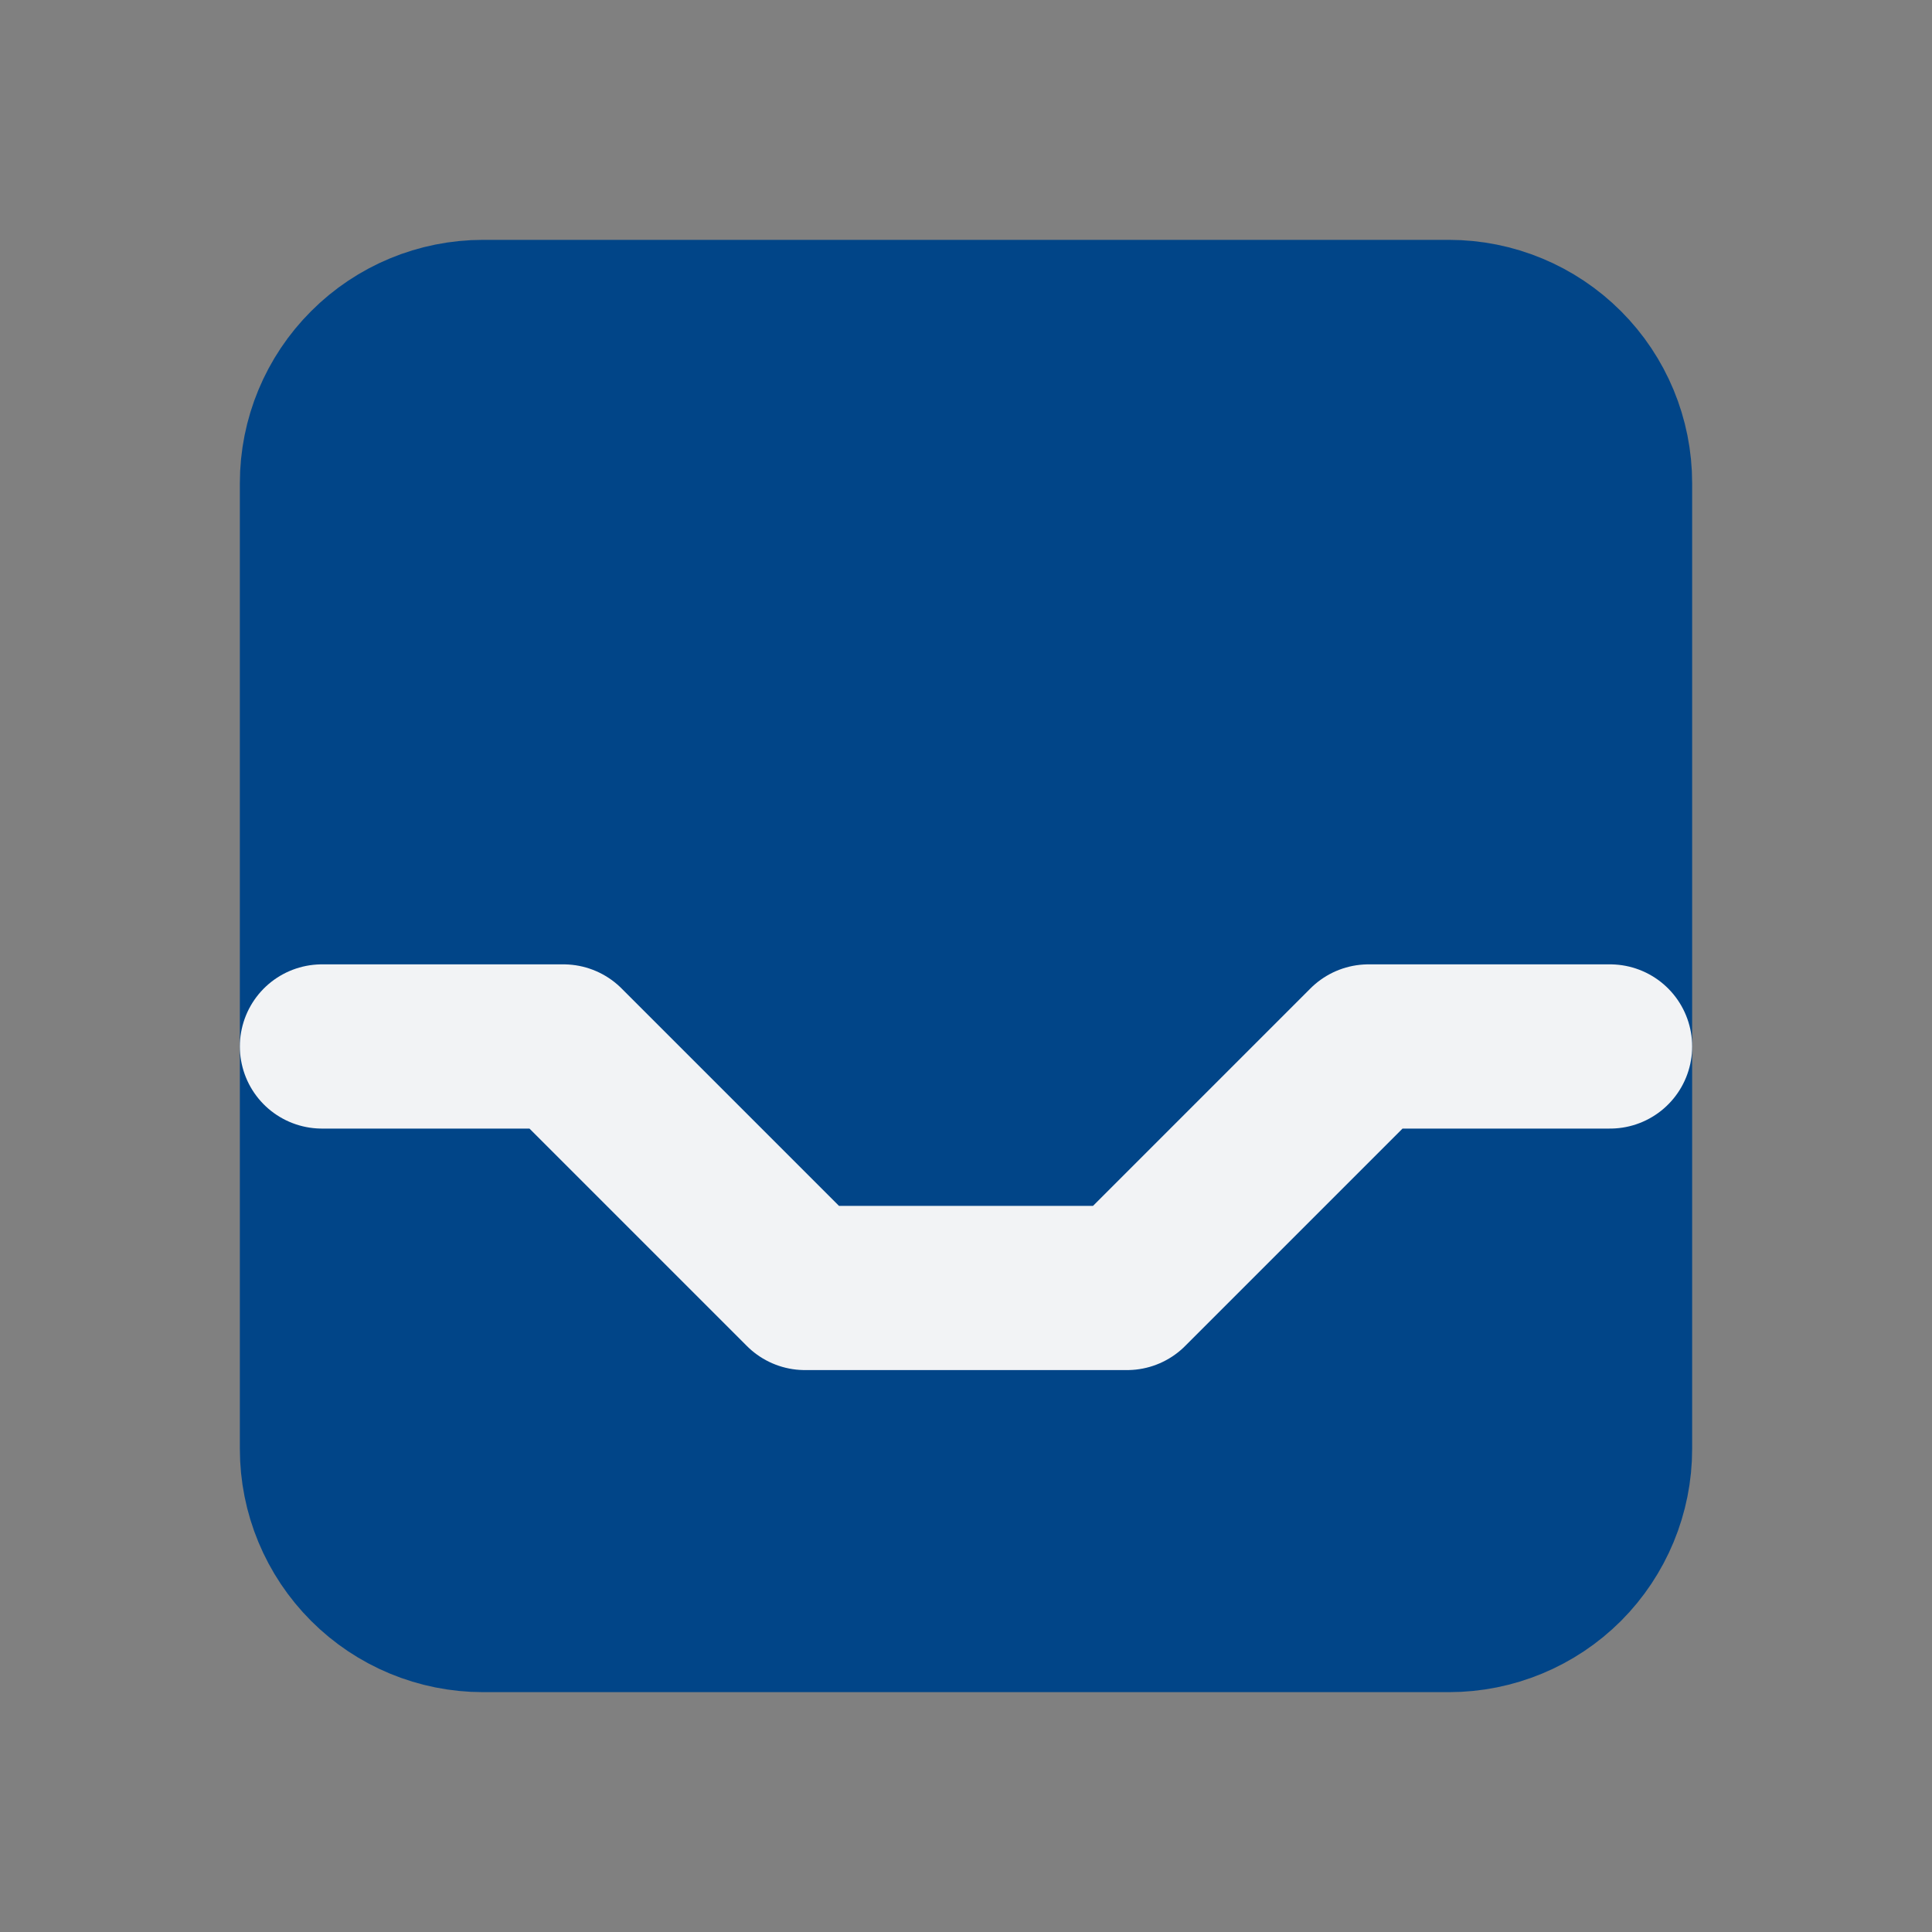 <svg width="20" height="20" viewBox="0 0 20 20" fill="none" xmlns="http://www.w3.org/2000/svg">
<rect x="0" y="0" width="20" height="20" fill="#808080" stroke="none"/>
<g id="Frame" clip-path="url(#clip0_81_1368)">
<path id="Vector" d="M3.333 5C3.333 4.558 3.509 4.134 3.822 3.822C4.134 3.509 4.558 3.333 5 3.333H15C15.442 3.333 15.866 3.509 16.179 3.822C16.491 4.134 16.667 4.558 16.667 5V15C16.667 15.442 16.491 15.866 16.179 16.179C15.866 16.491 15.442 16.667 15 16.667H5C4.558 16.667 4.134 16.491 3.822 16.179C3.509 15.866 3.333 15.442 3.333 15V5Z" fill="#014588" stroke="#014588" stroke-width="1.7" stroke-linecap="round" stroke-linejoin="round"/>
<path id="Vector_2" d="M3.333 10.833H5.833L8.333 13.333H11.667L14.167 10.833H16.667" stroke="#F2F3F5" stroke-width="1.7" stroke-linecap="round" stroke-linejoin="round"/>
</g>
<defs>
<clipPath id="clip0_81_1368">
<rect width="20" height="20" fill="white"/>
</clipPath>
</defs>
</svg>
